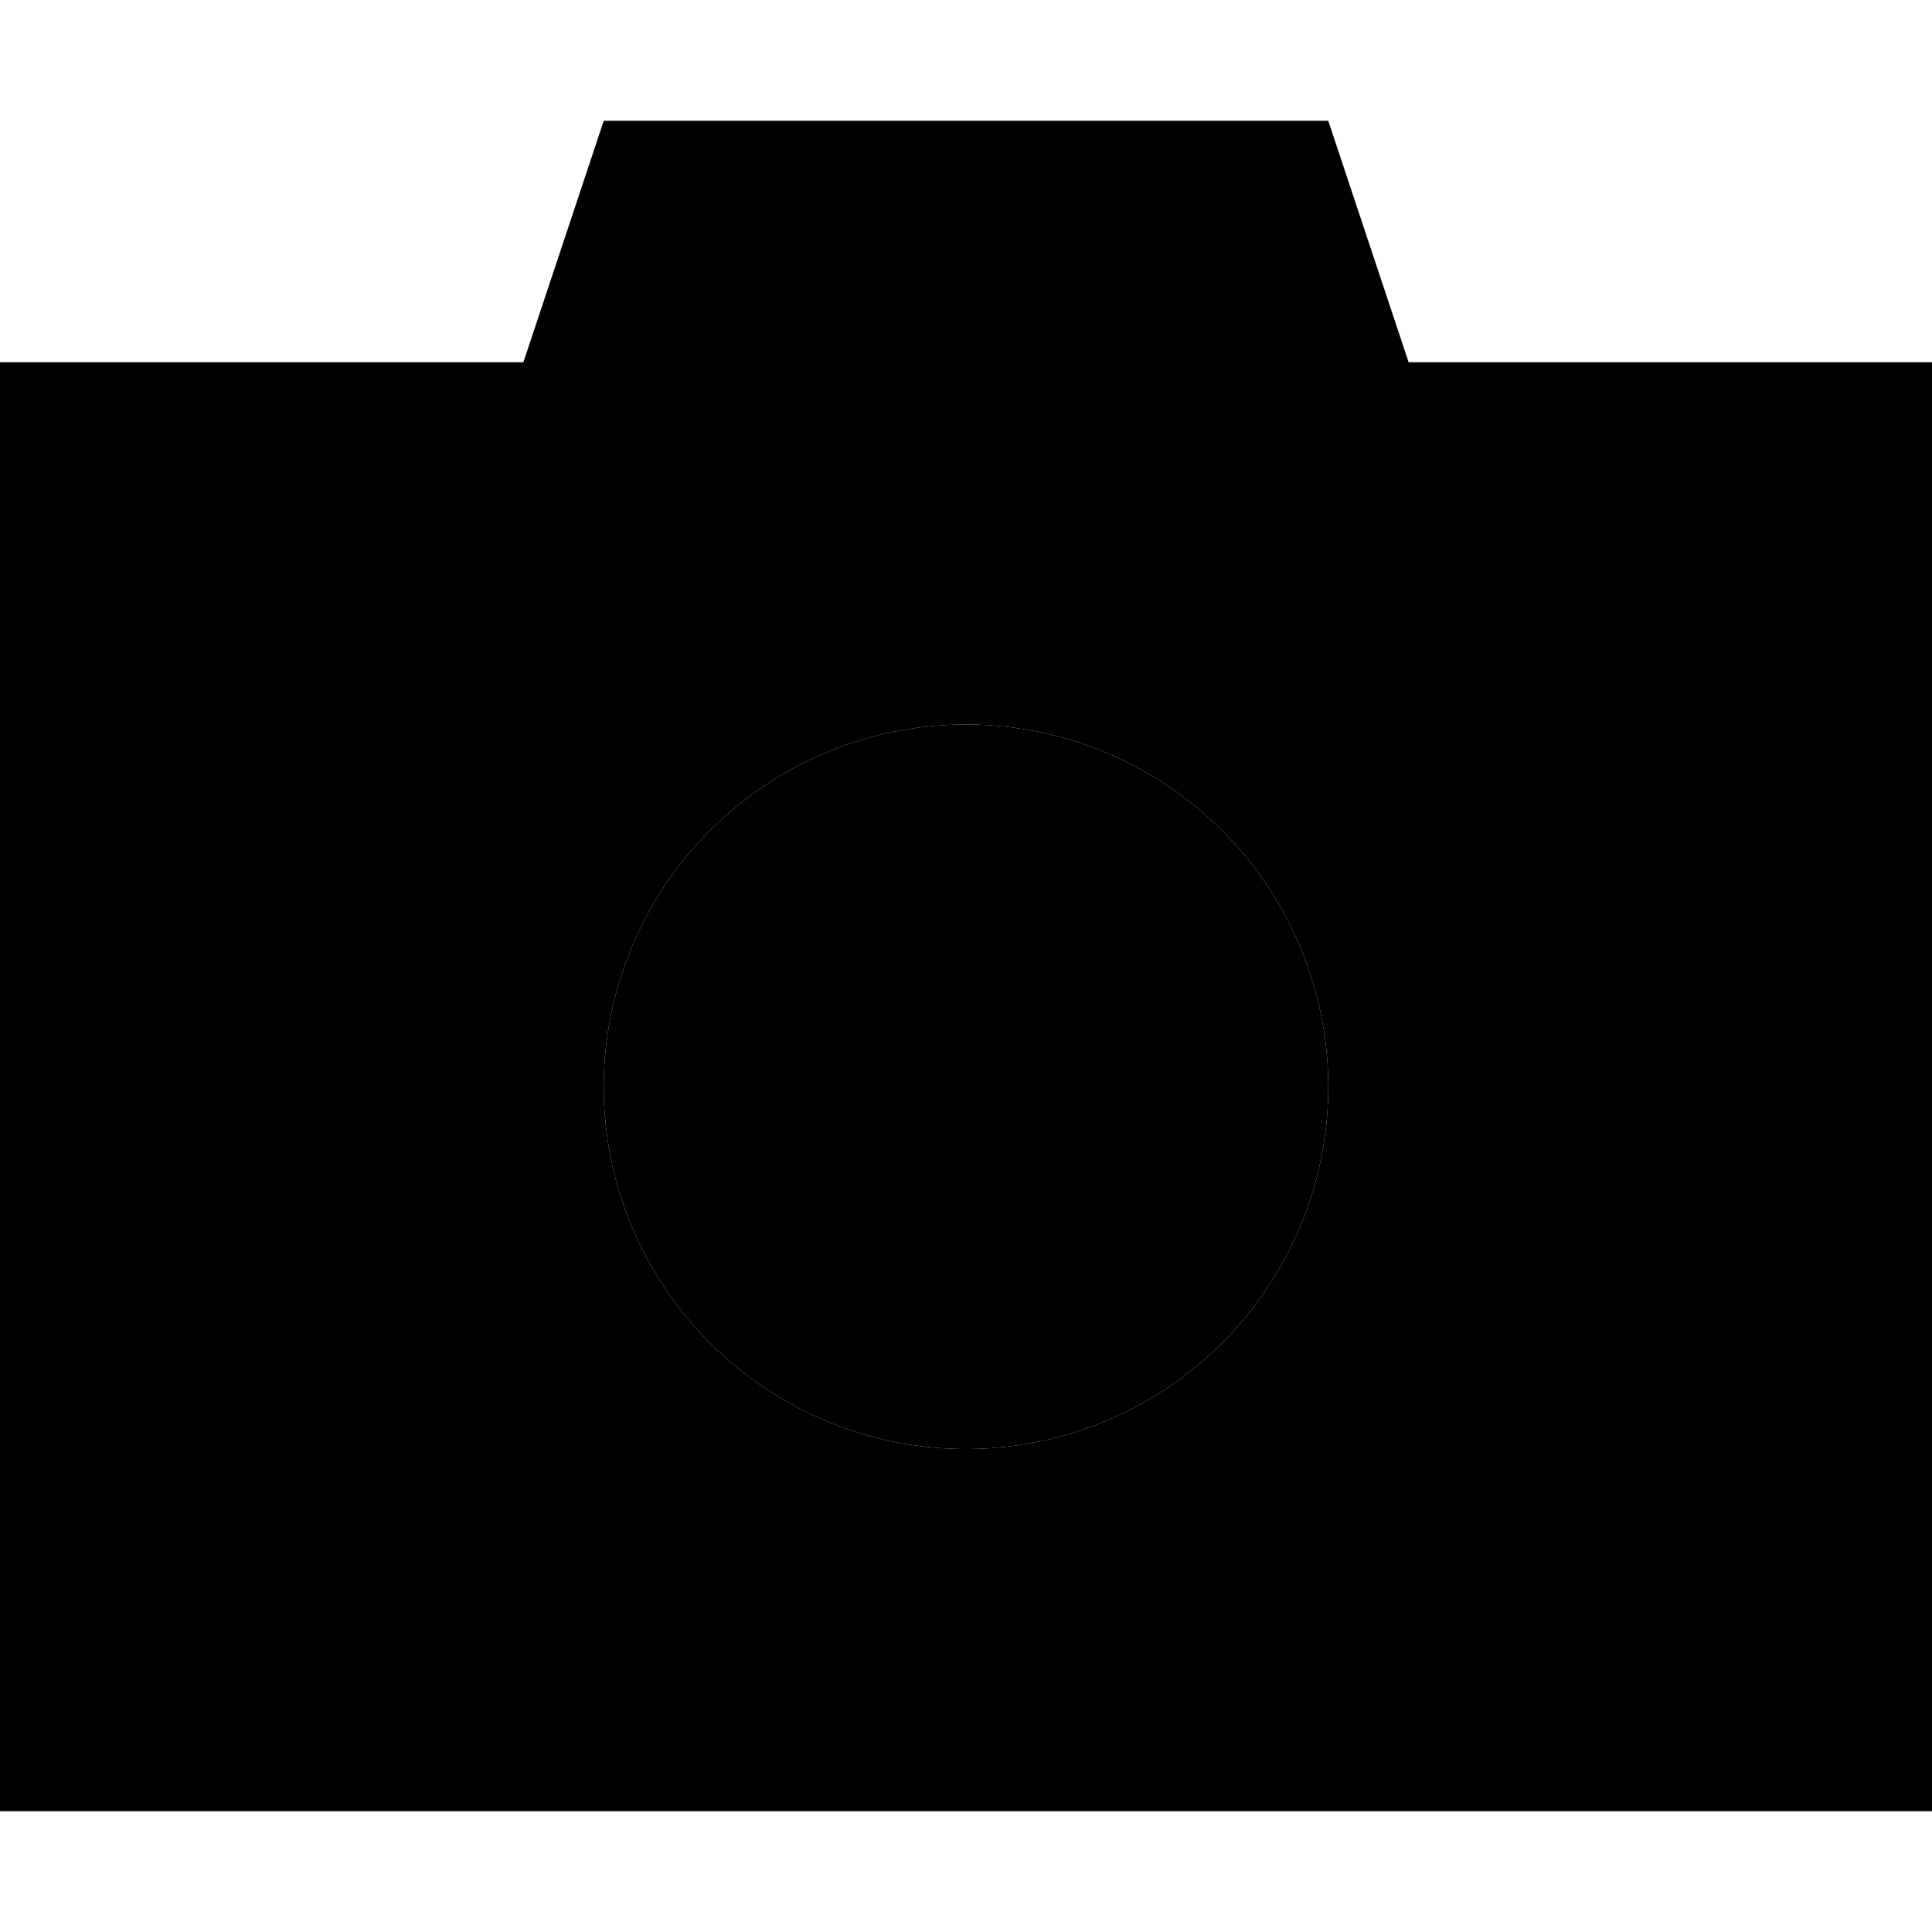 <svg xmlns="http://www.w3.org/2000/svg" viewBox="0 0 512 512"><path class="pr-icon-duotone-secondary" d="M160 288a96 96 0 1 0 192 0 96 96 0 1 0 -192 0z"/><path class="pr-icon-duotone-primary" d="M160 32L138.7 96 0 96 0 480l512 0 0-384L373.3 96 352 32 160 32zm96 160a96 96 0 1 1 0 192 96 96 0 1 1 0-192z"/></svg>